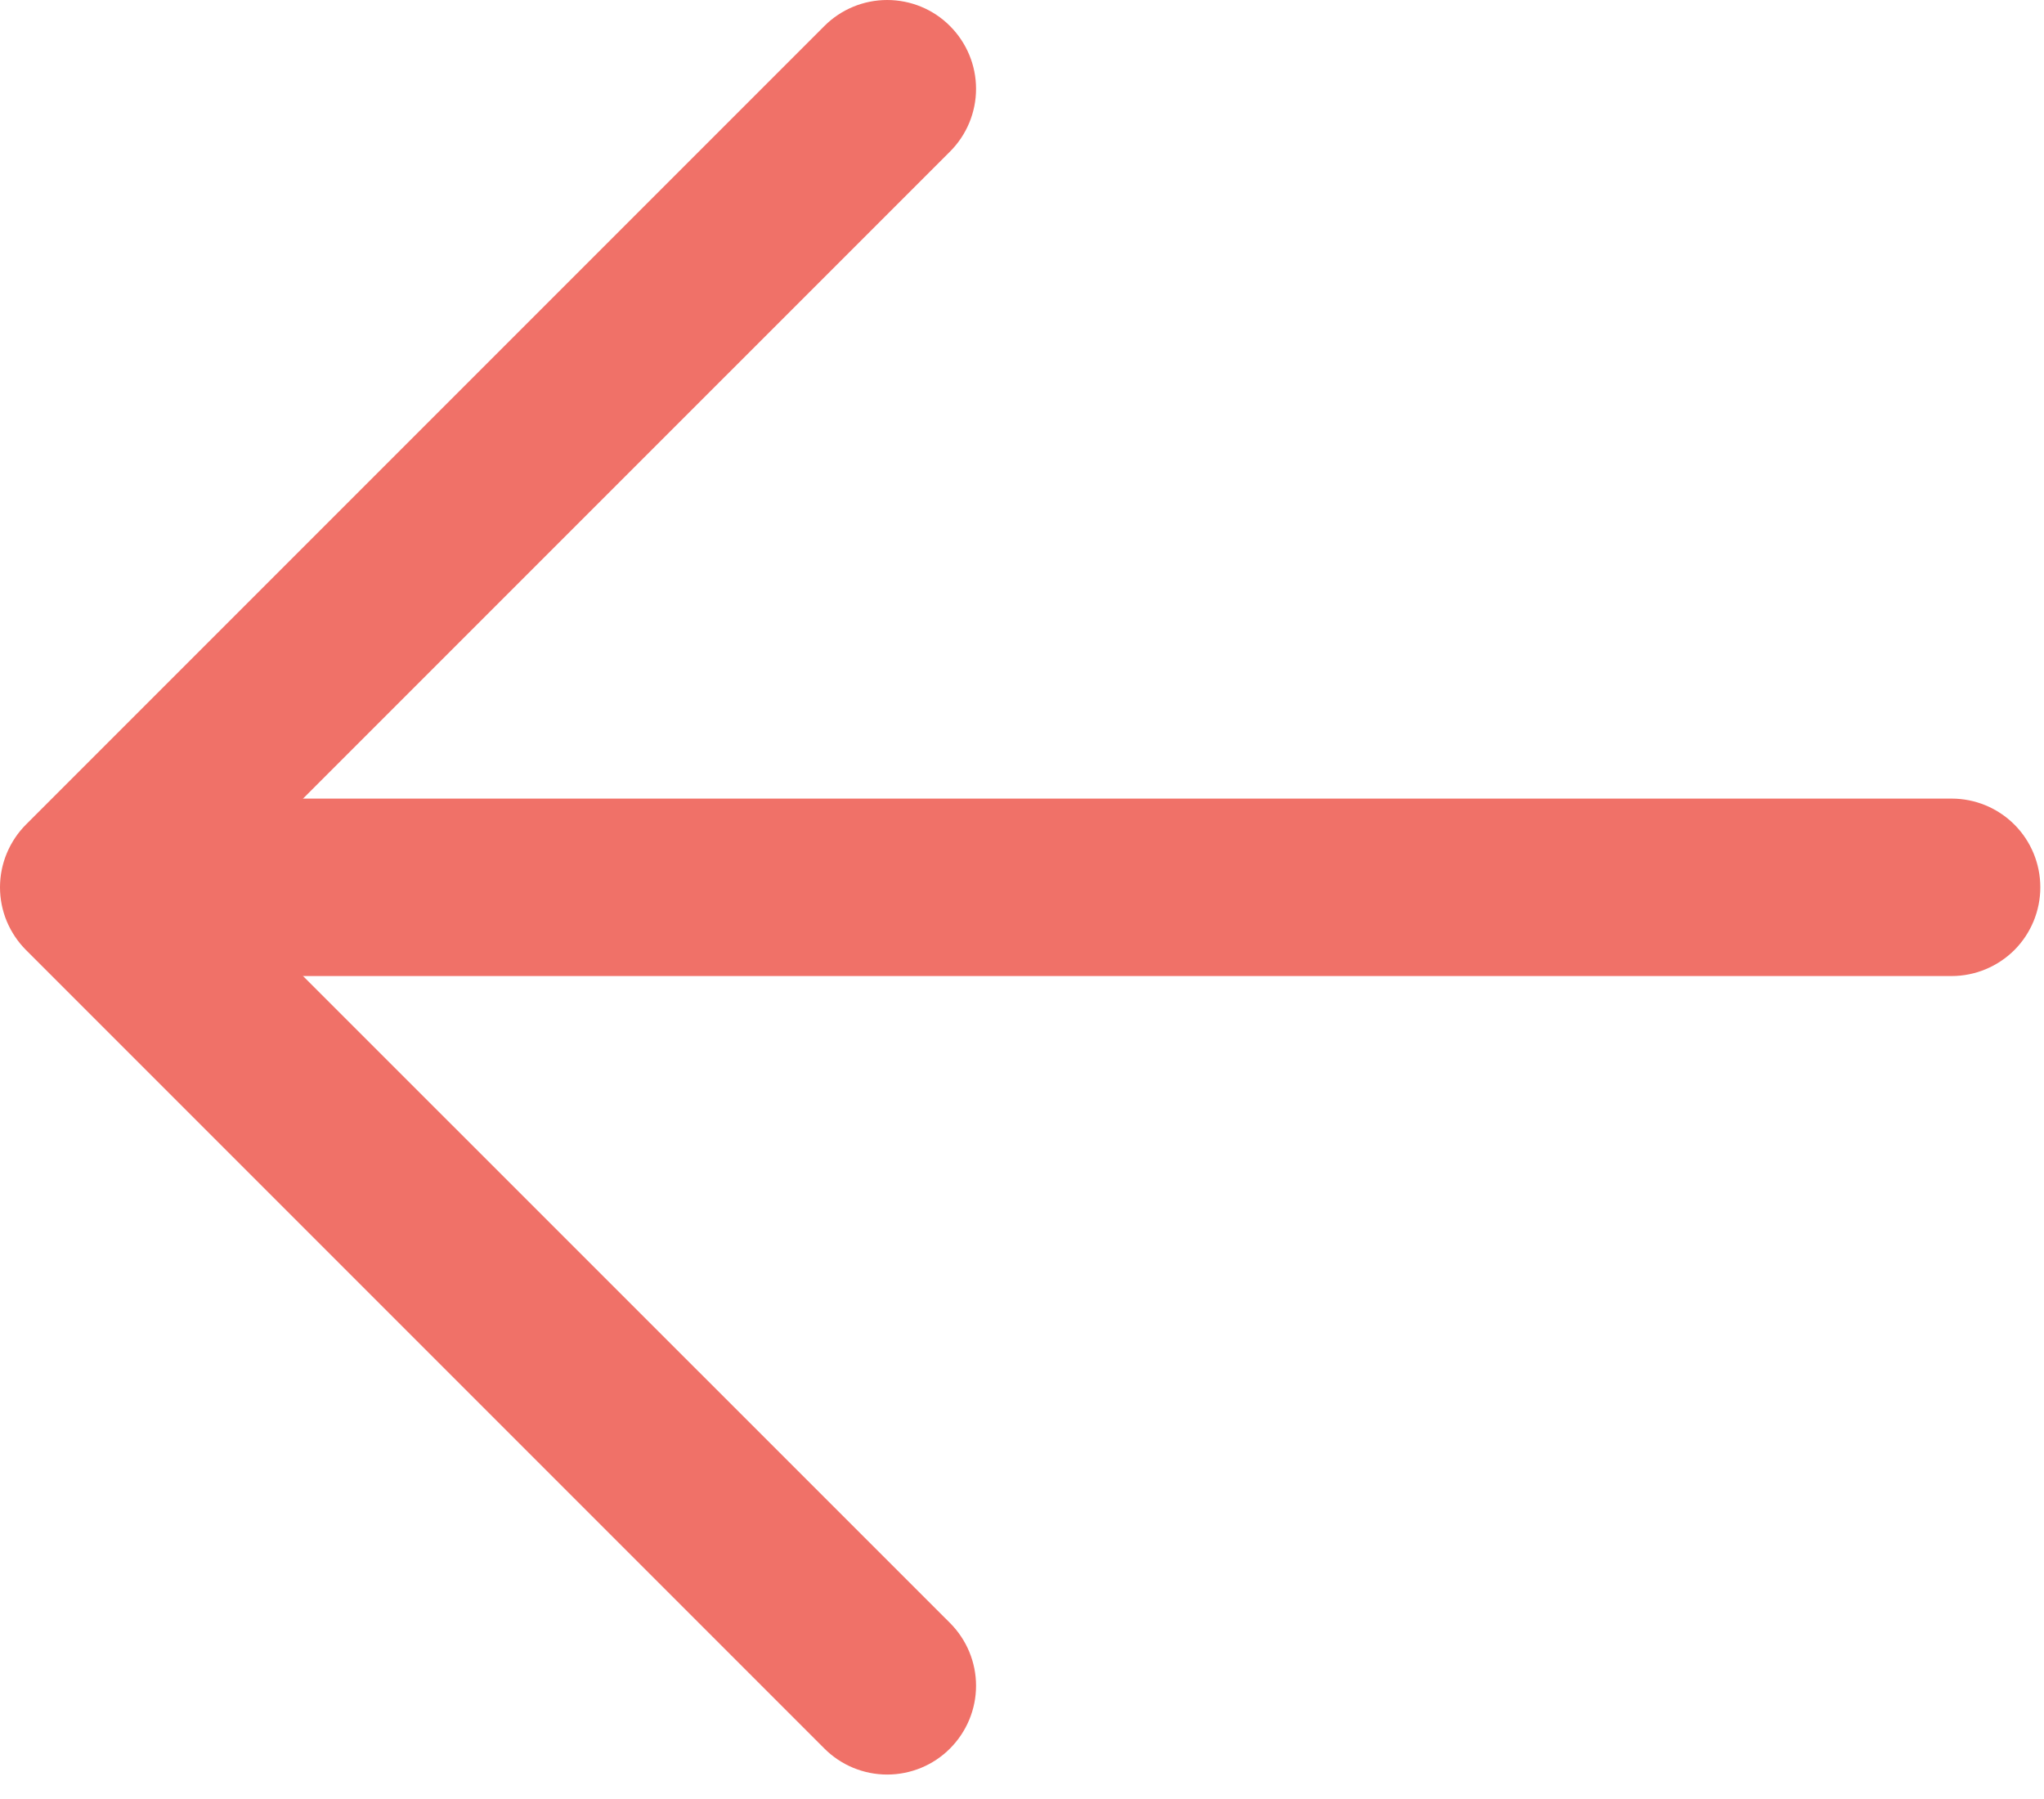 <svg width="25" height="22" viewBox="0 0 25 22" fill="none" xmlns="http://www.w3.org/2000/svg">
<path d="M2.172 9.766H23.87C24.158 9.766 24.434 9.88 24.638 10.084C24.841 10.287 24.955 10.563 24.955 10.851C24.955 11.138 24.841 11.414 24.638 11.618C24.434 11.821 24.158 11.936 23.87 11.936H2.172C1.884 11.936 1.608 11.821 1.405 11.618C1.201 11.414 1.087 11.138 1.087 10.851C1.087 10.563 1.201 10.287 1.405 10.084C1.608 9.88 1.884 9.766 2.172 9.766Z" fill="#F07168"/>
<path d="M2.621 10.851L11.619 19.847C11.823 20.051 11.938 20.327 11.938 20.615C11.938 20.903 11.823 21.179 11.619 21.383C11.416 21.587 11.139 21.701 10.851 21.701C10.563 21.701 10.287 21.587 10.083 21.383L0.319 11.619C0.218 11.518 0.138 11.398 0.083 11.267C0.028 11.135 0 10.993 0 10.851C0 10.708 0.028 10.567 0.083 10.435C0.138 10.303 0.218 10.183 0.319 10.082L10.083 0.318C10.287 0.114 10.563 0 10.851 0C11.139 0 11.416 0.114 11.619 0.318C11.823 0.522 11.938 0.798 11.938 1.086C11.938 1.374 11.823 1.651 11.619 1.854L2.621 10.851Z" fill="#F07168"/>
</svg>
